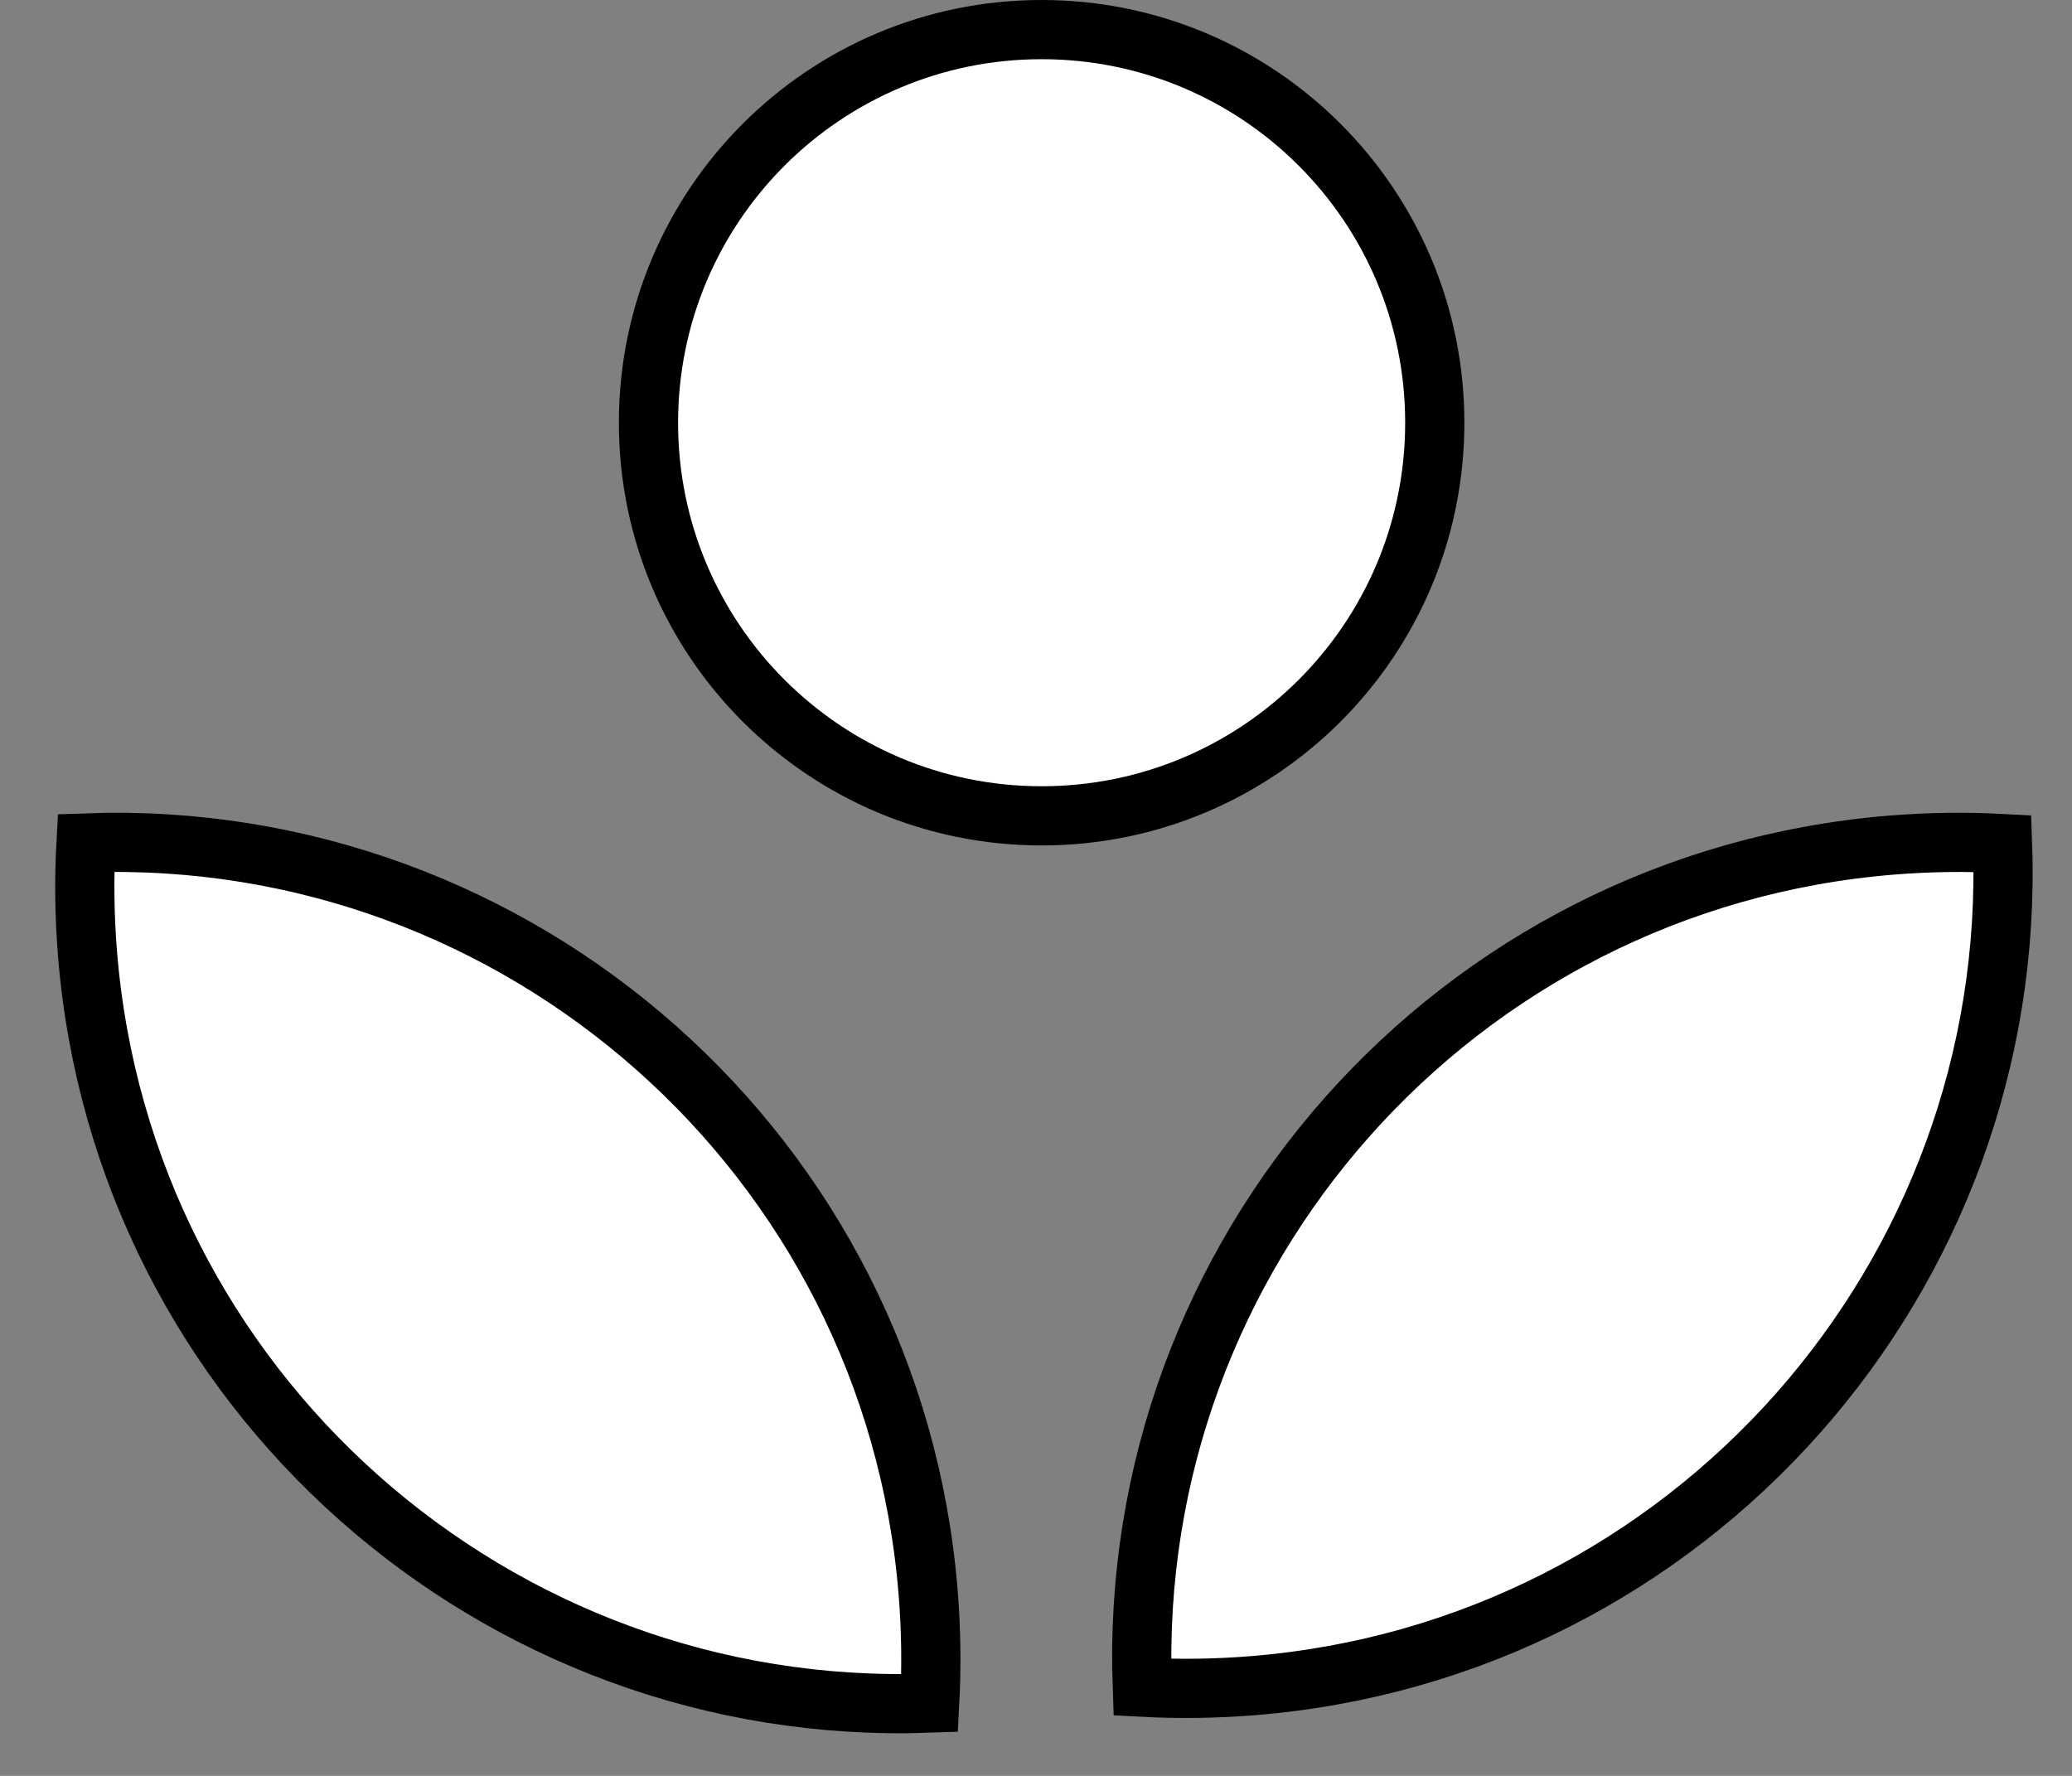 <svg width="35" height="30" viewBox="0 0 35 30" fill="none" xmlns="http://www.w3.org/2000/svg">
<rect x="0" y="0" width="35" height="30" fill="#808080" stroke="none"/>
<path d="M24.236 7.141C24.236 10.809 21.263 13.782 17.595 13.782C13.927 13.782 10.954 10.809 10.954 7.141C10.954 3.473 13.927 0.5 17.595 0.5C21.263 0.5 24.236 3.473 24.236 7.141ZM1.478 16.11C1.427 15.479 1.419 14.854 1.453 14.239C8.776 13.974 15.08 19.522 15.678 26.9C15.729 27.532 15.737 28.156 15.704 28.771C8.38 29.036 2.076 23.488 1.478 16.11ZM31.956 14.276C32.587 14.225 33.211 14.217 33.826 14.25C34.092 21.574 28.543 27.878 21.165 28.476C20.534 28.527 19.91 28.535 19.295 28.502C19.029 21.178 24.578 14.874 31.956 14.276Z" fill="white" stroke="black"/>
</svg>
